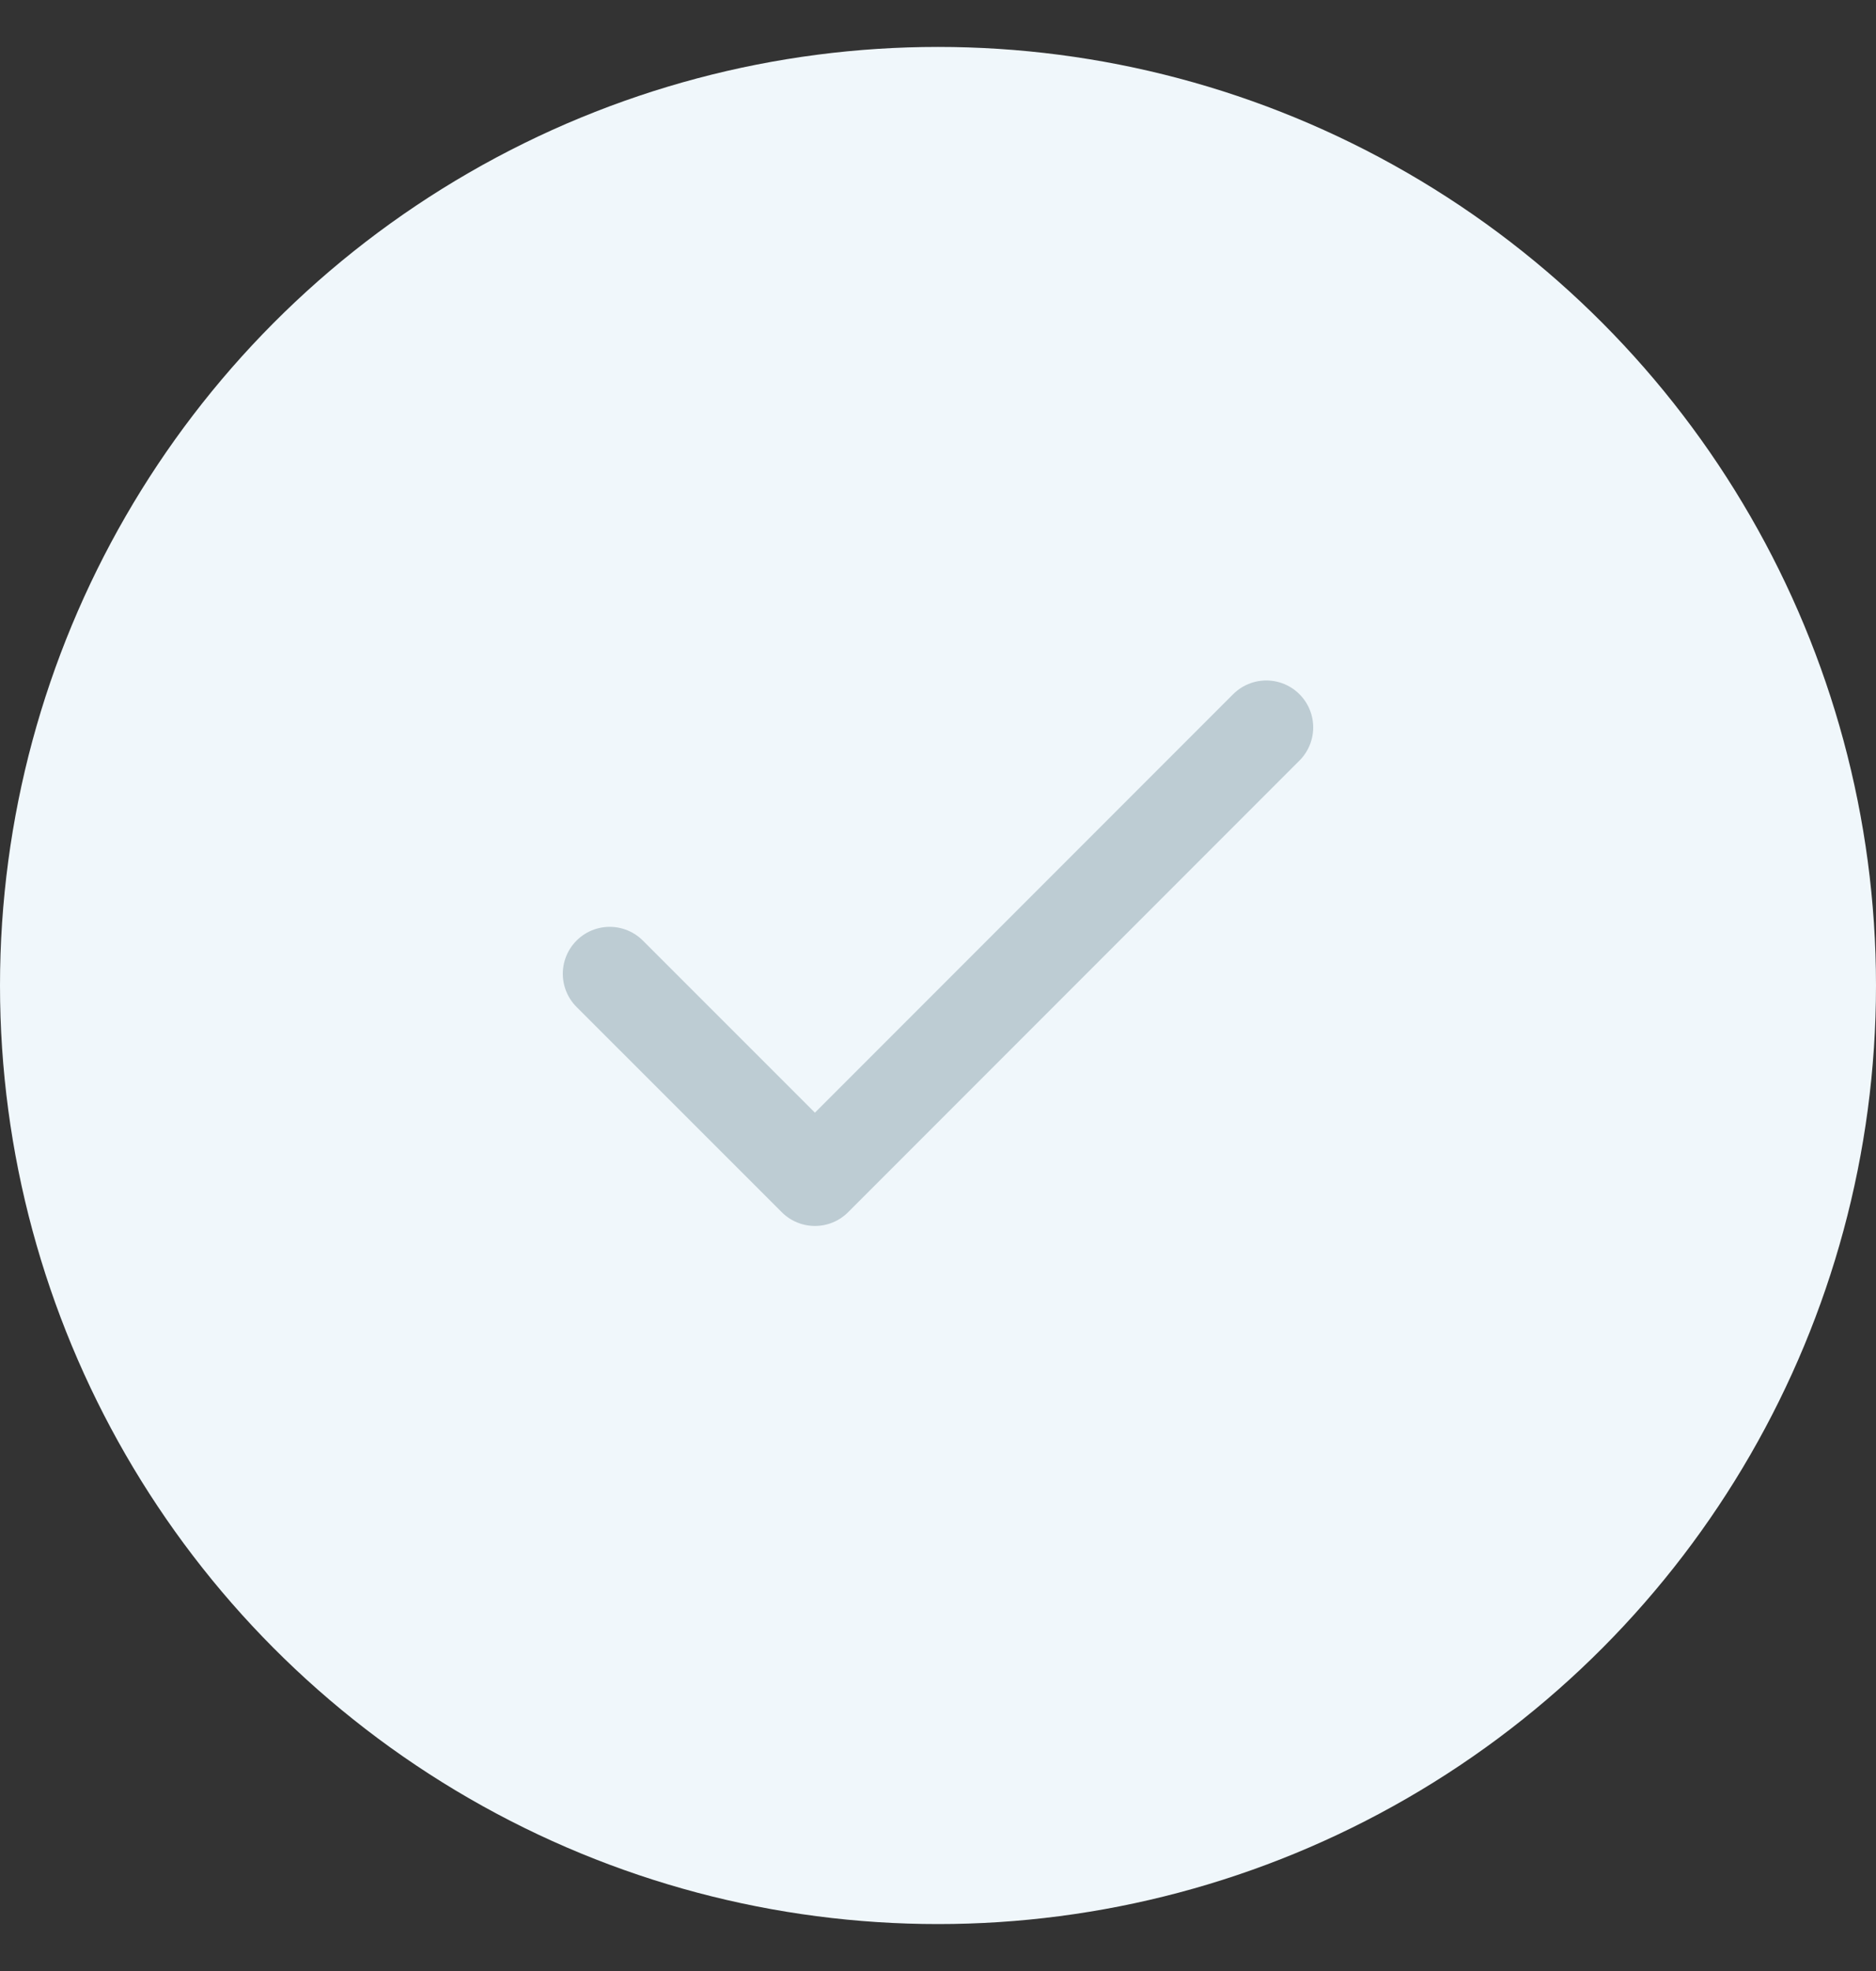 <svg xmlns="http://www.w3.org/2000/svg" width="20" height="21" viewBox="0 0 20 21" fill="none">
  <rect x="0" y="0" width="20" height="21" fill="#333333" stroke="none"/>
  <circle cx="10" cy="10.5" r="10" fill="#F0F7FB"/>
  <path d="M13.5 7.75L8.688 12.562L6.5 10.375" stroke="#BDCCD3" stroke-linecap="round" stroke-linejoin="round"/>
</svg>